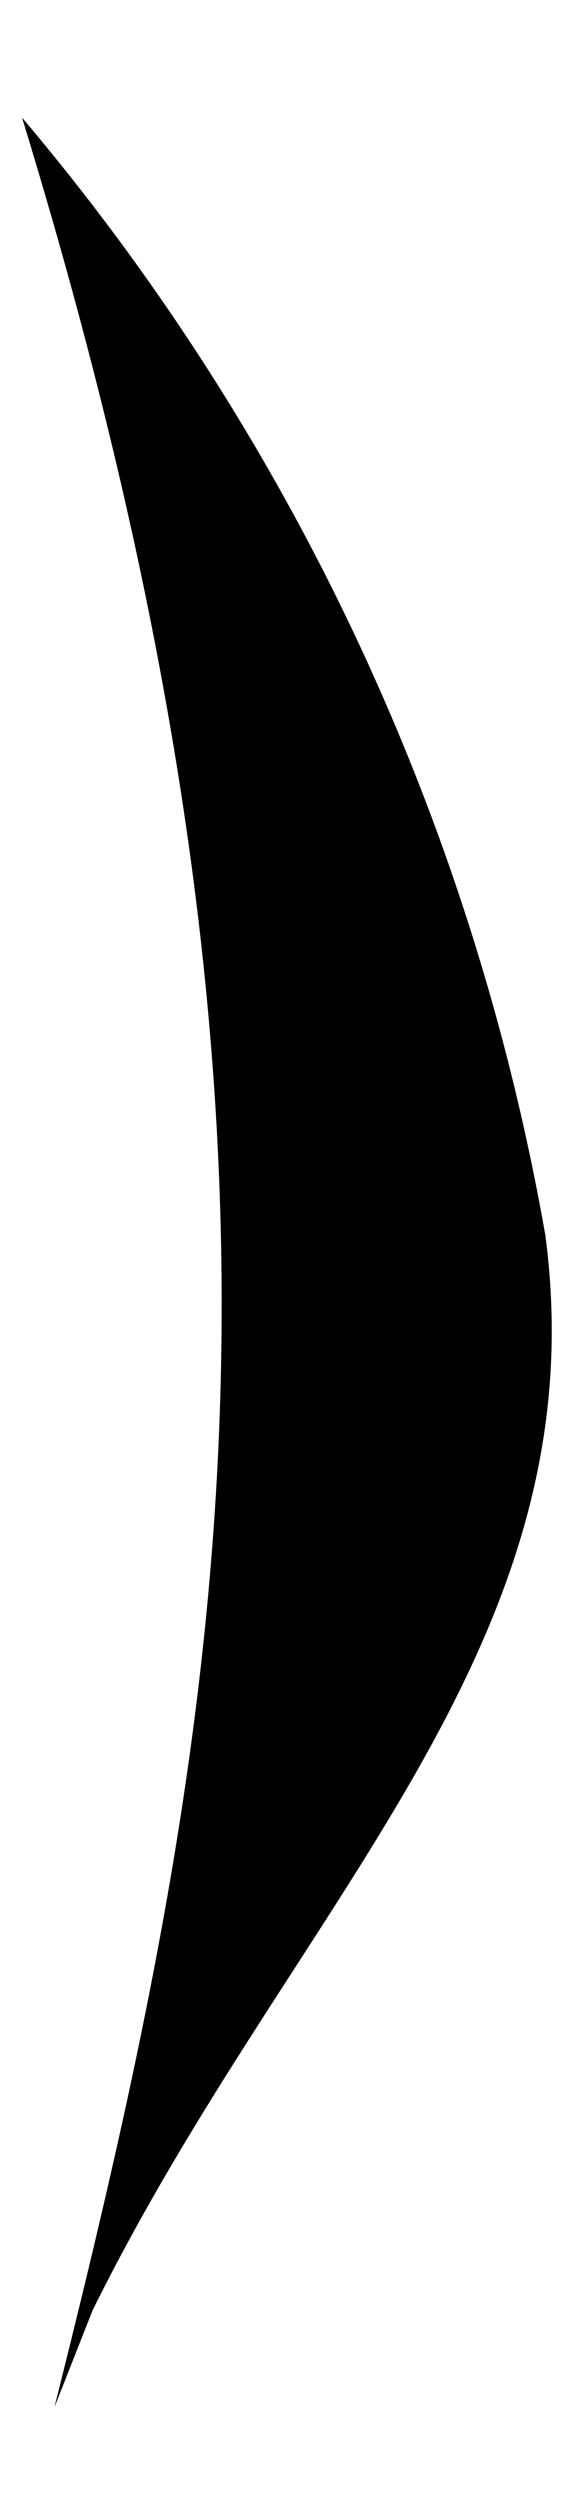 <?xml version="1.0" encoding="UTF-8" standalone="no"?><svg width='4' height='17' viewBox='0 0 4 17' fill='none' xmlns='http://www.w3.org/2000/svg'>
<path d='M3.71 8.4C3.217 5.596 1.989 2.973 0.15 0.8C2.27 7.72 1.56 11.63 0.37 16.37L0.63 15.71C2 12.94 4.08 11.2 3.71 8.4Z' fill='black'/>
</svg>
